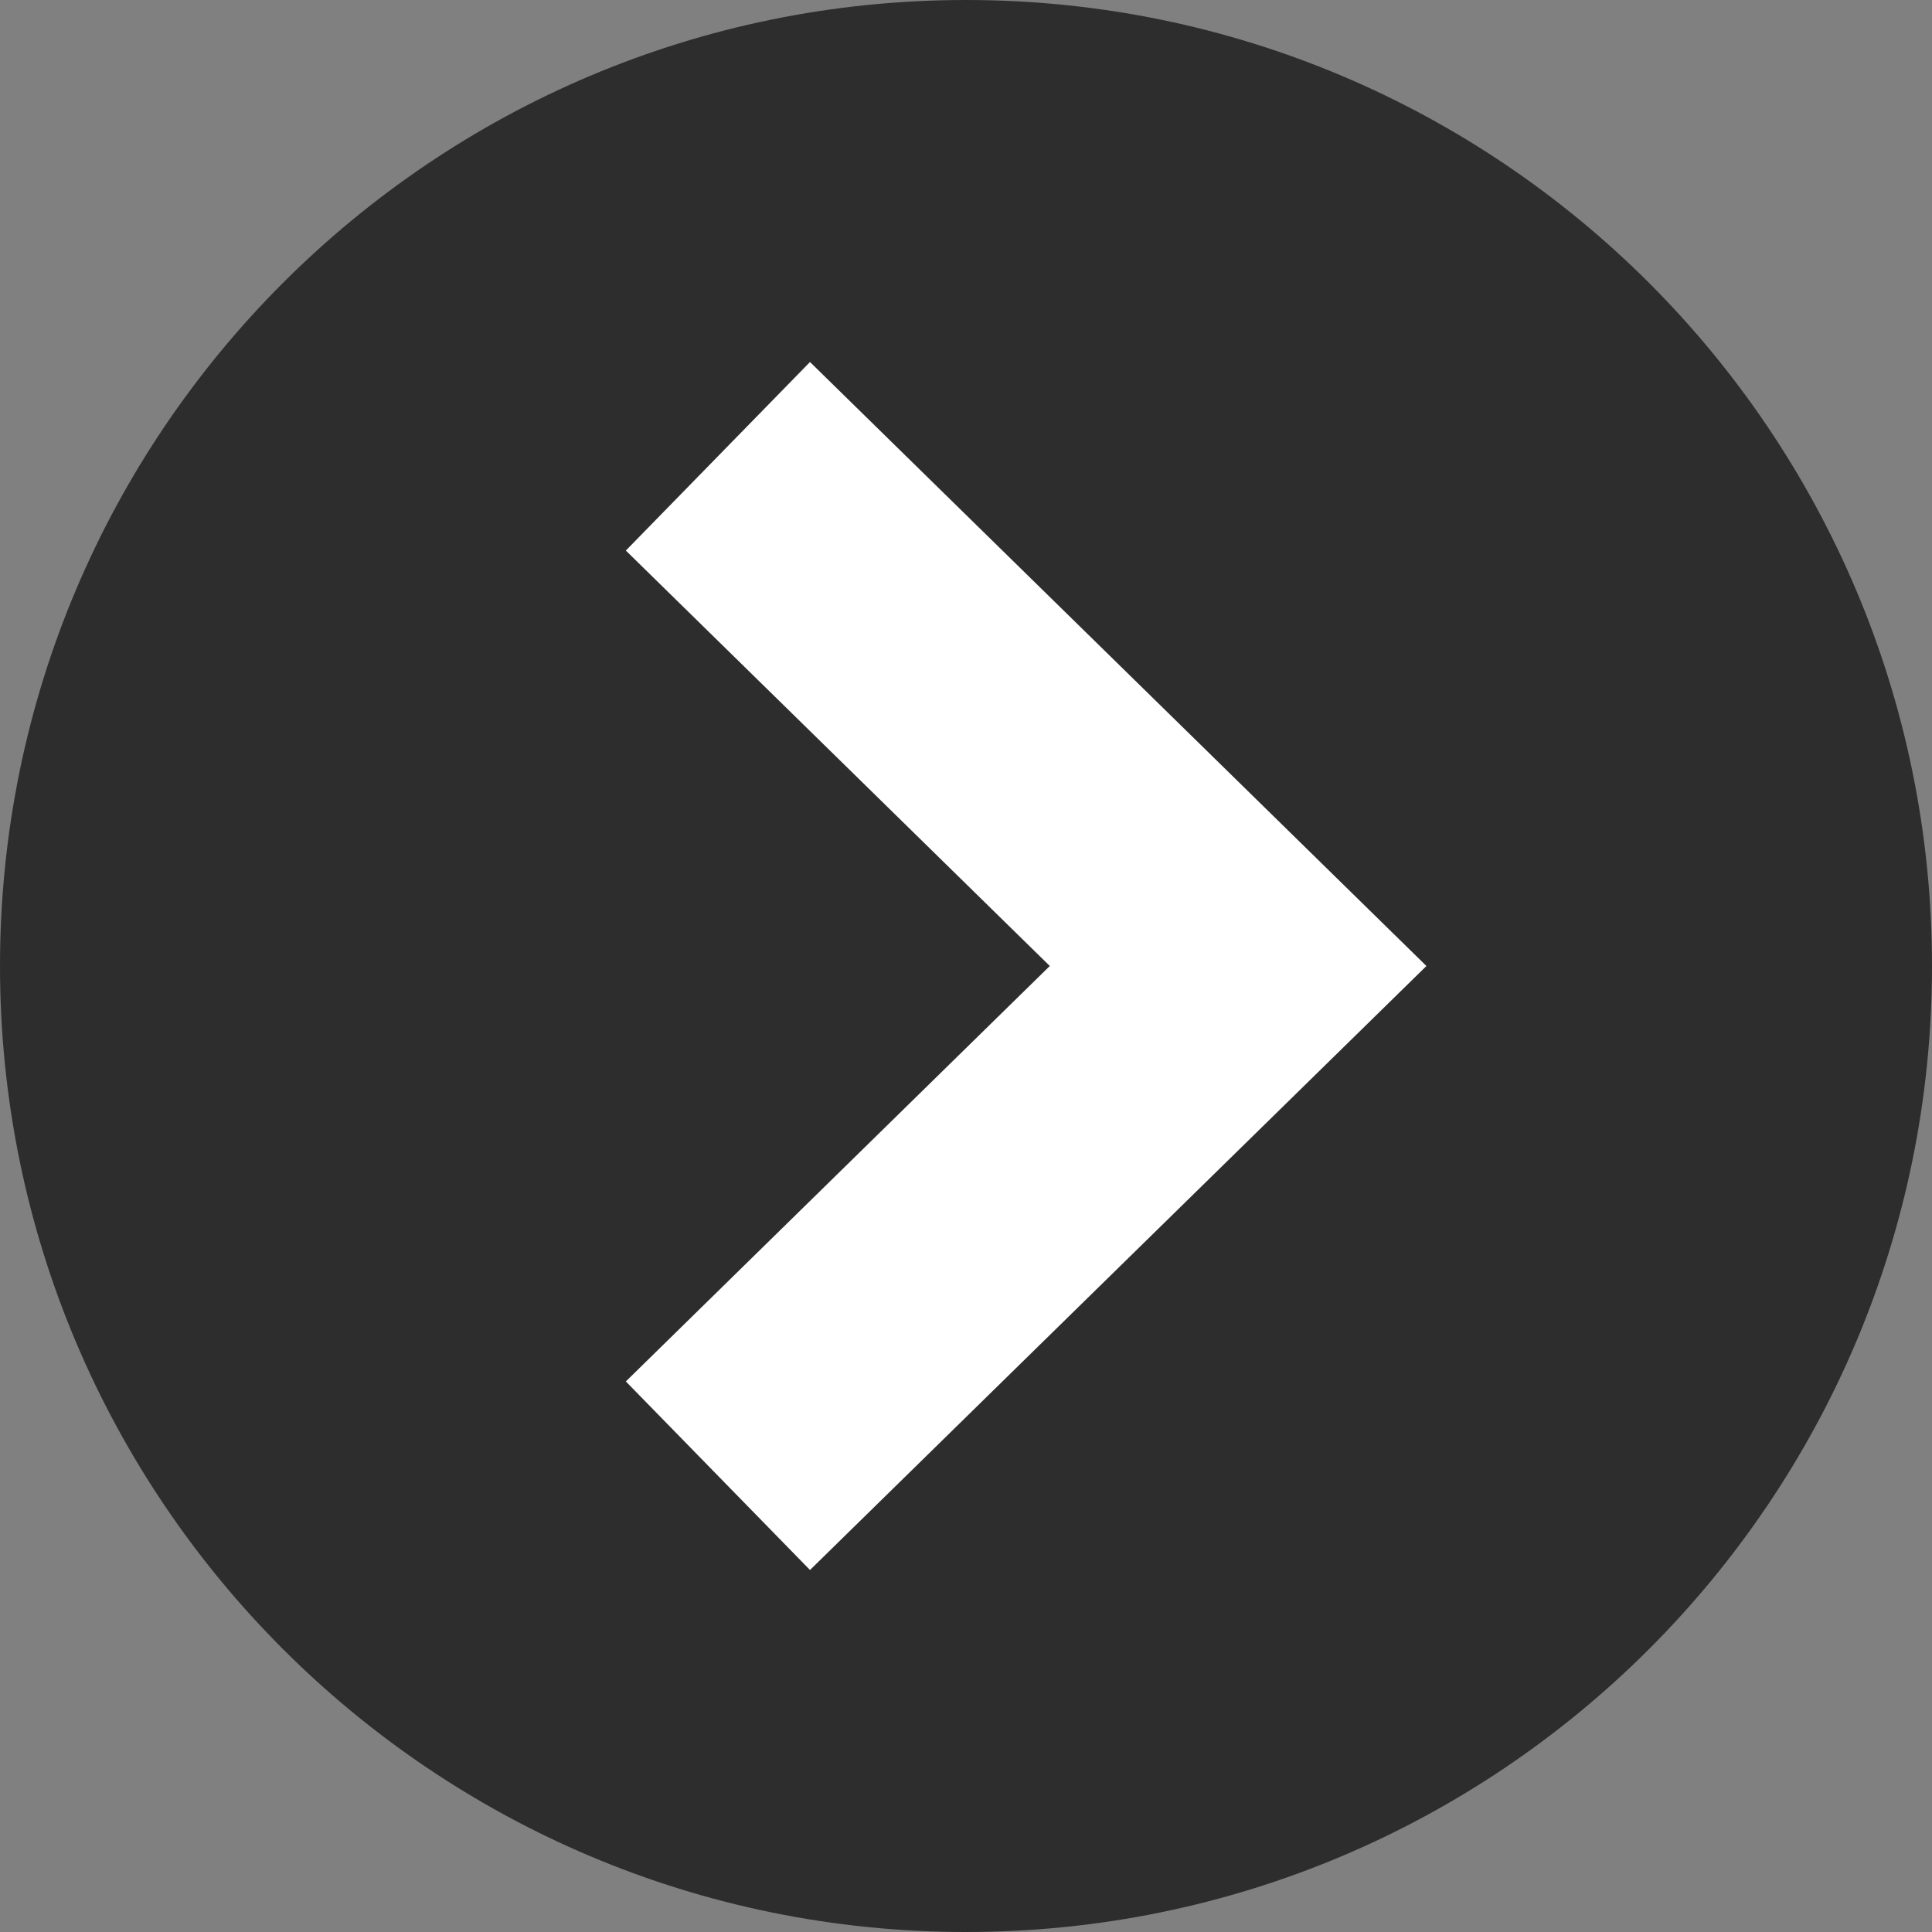 <svg xmlns="http://www.w3.org/2000/svg" xmlns:xlink="http://www.w3.org/1999/xlink" height="10px" width="10px" version="1.1" id="Layer_1" viewBox="0 0 512 512" xml:space="preserve">
<rect x="0" y="0" width="512" height="512" fill="#808080" stroke="none"/>
<path style="fill:#2D2D2D;" d="M256,0C114.608,0,0,114.608,0,256c0,141.376,114.608,256,256,256s256-114.624,256-256  C512,114.608,397.392,0,256,0z"/>
    <polygon style="fill:#FFFFFF;" points="214.656,95.936 378.016,256 214.656,416.064 165.856,366.096 278.208,256 165.856,145.904   "/>
</svg>